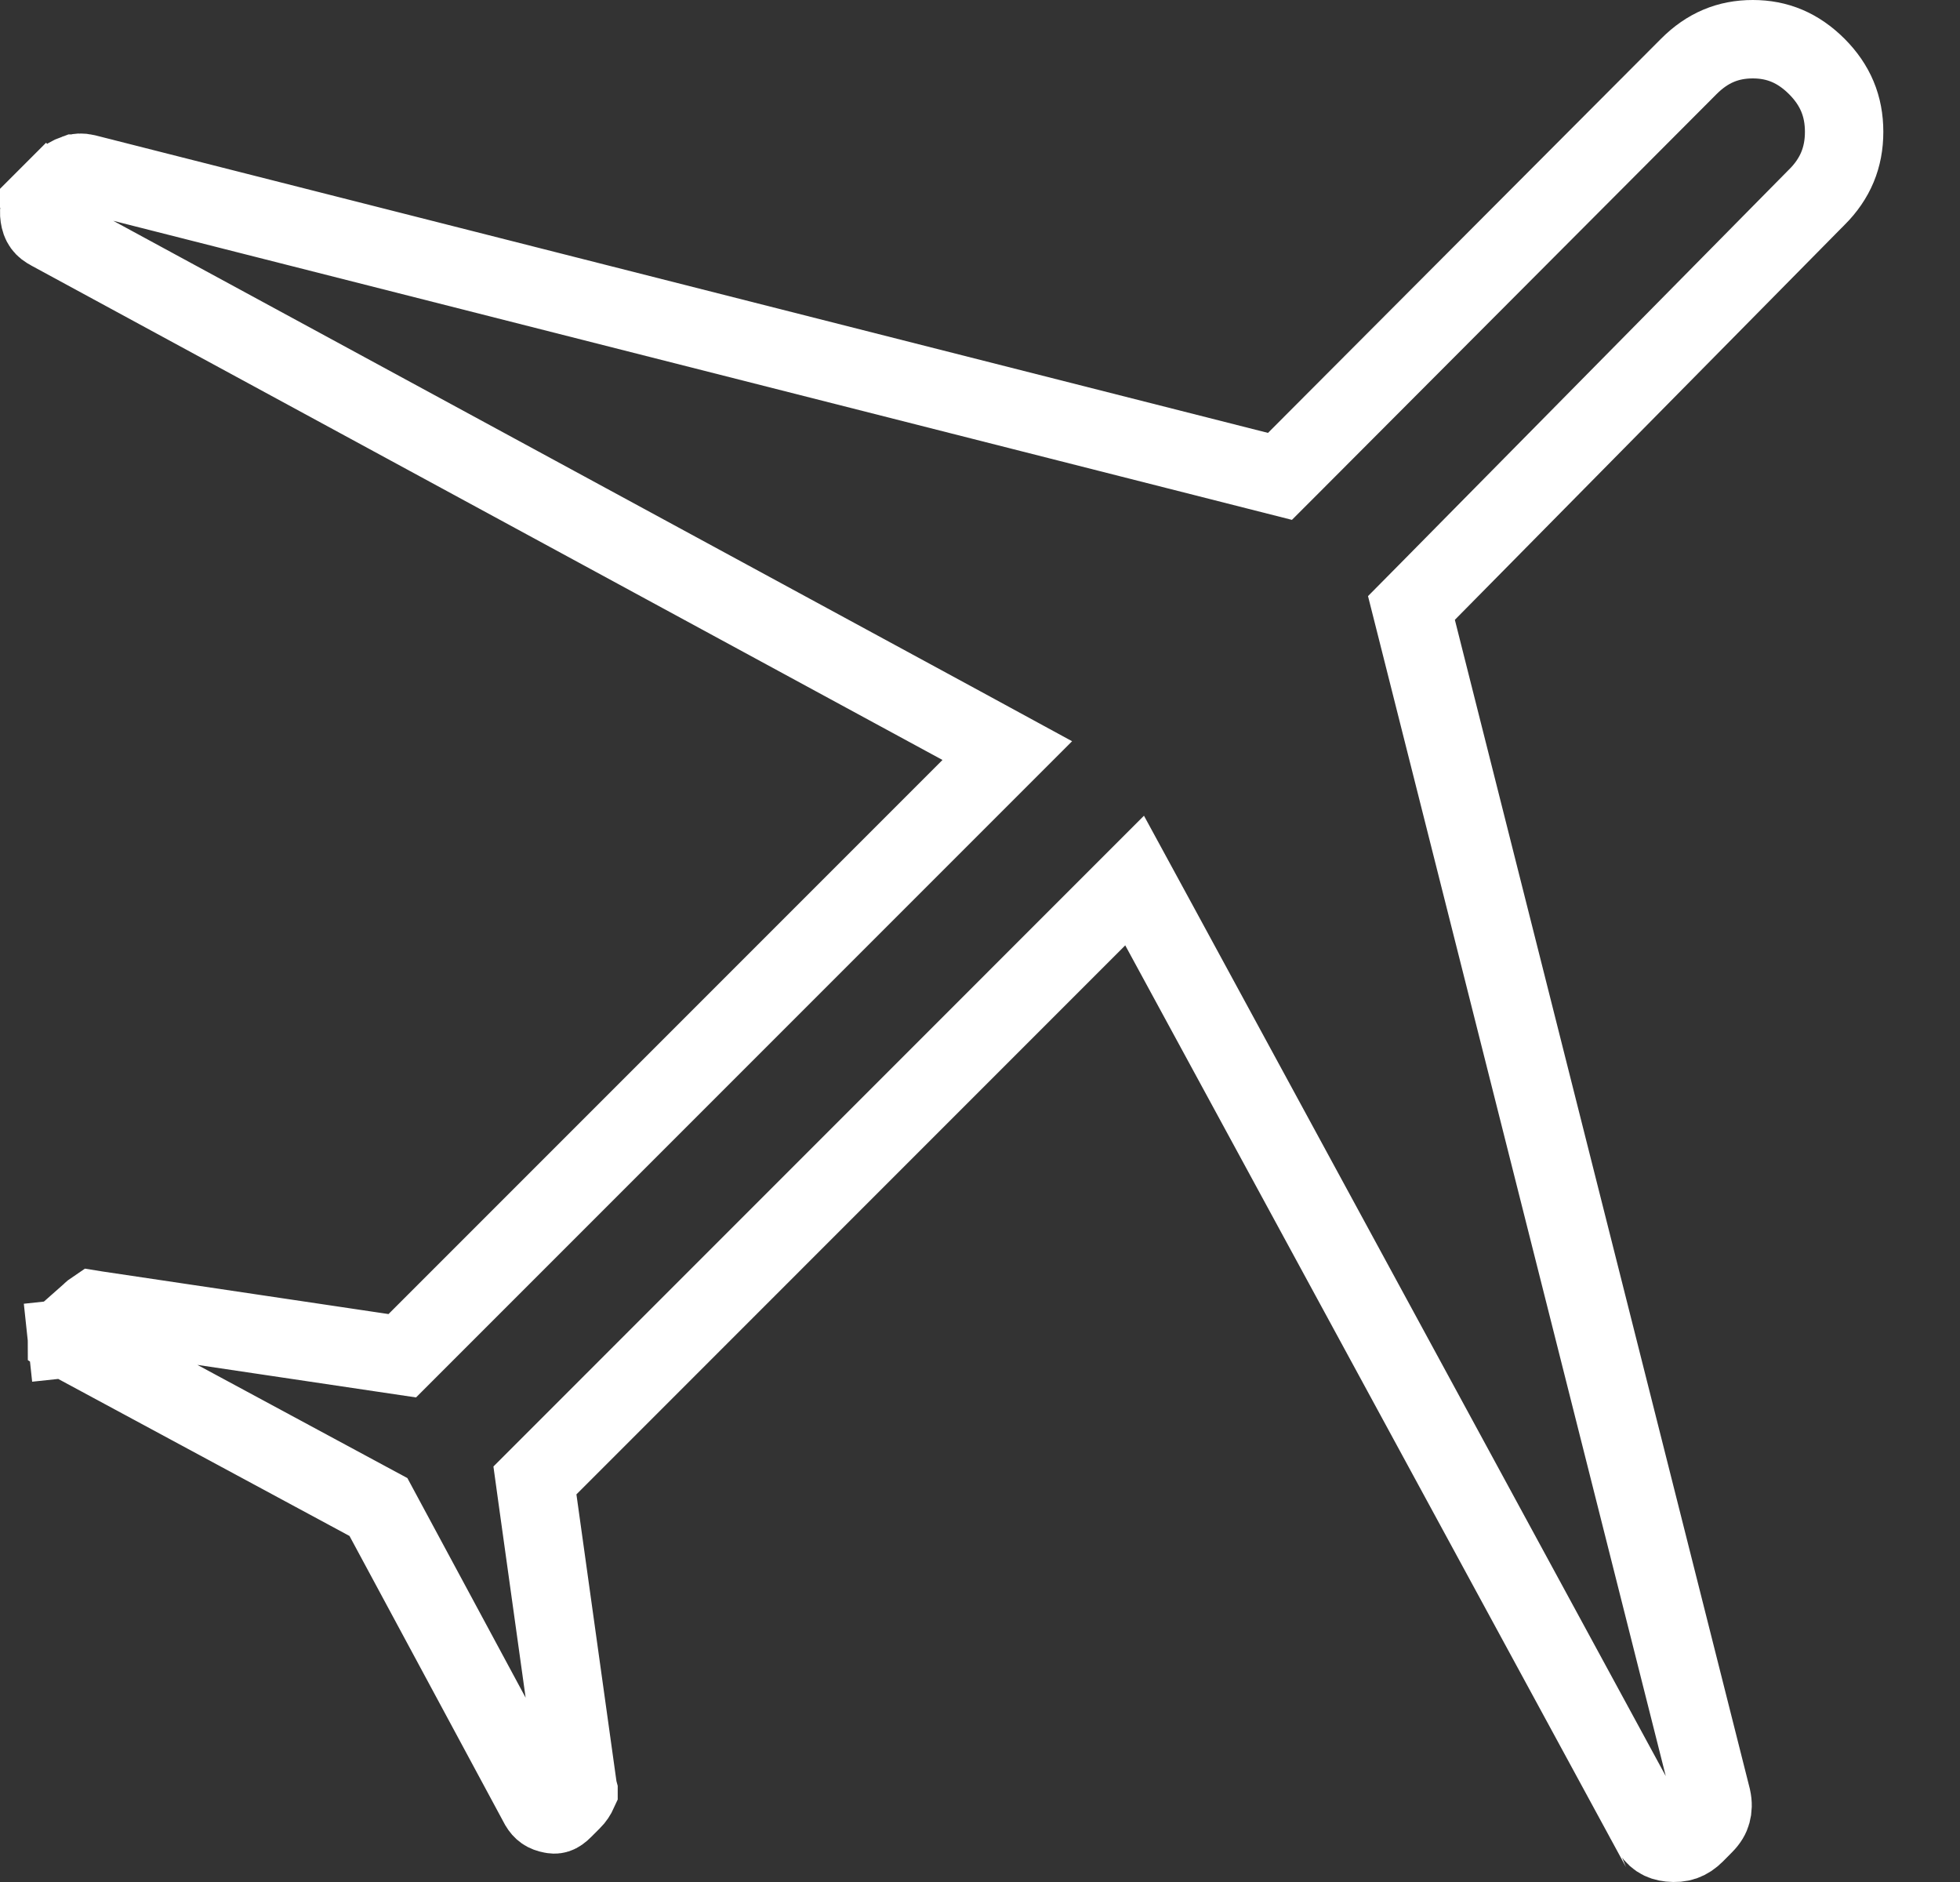 <svg width="25" height="24" viewBox="0 0 25 24" fill="none" xmlns="http://www.w3.org/2000/svg">
<rect x="0" y="0" width="25" height="24" fill="#333333" stroke="none"/>
<path d="M4.898 19.35L4.827 19.218L4.695 19.147L0.897 17.1L0.883 17.093L0.868 17.086C0.862 17.083 0.858 17.081 0.855 17.079C0.855 17.077 0.854 17.074 0.854 17.07L0.357 17.123L0.854 17.07C0.851 17.039 0.855 17.024 0.857 17.018C0.859 17.012 0.864 17 0.881 16.982L1.148 16.746L1.159 16.736L1.17 16.725C1.18 16.716 1.188 16.709 1.197 16.703L1.234 16.709L4.882 17.252L5.131 17.289L5.309 17.111L12.375 10.045L12.848 9.572L12.26 9.252L0.649 2.953L0.649 2.953L0.639 2.947C0.552 2.903 0.518 2.854 0.504 2.761C0.491 2.671 0.507 2.608 0.588 2.528L0.234 2.174L0.588 2.528L0.817 2.298C0.847 2.268 0.891 2.238 0.959 2.214L0.96 2.214C0.994 2.202 1.035 2.197 1.094 2.211L16.05 6.005L16.326 6.075L16.527 5.874L21.54 0.848C21.54 0.848 21.54 0.848 21.54 0.848C21.779 0.608 22.044 0.5 22.357 0.5C22.67 0.5 22.934 0.609 23.174 0.848C23.41 1.085 23.522 1.354 23.522 1.681C23.522 2.009 23.41 2.278 23.174 2.515L23.171 2.517L18.201 7.553L18.003 7.753L18.072 8.026L21.833 22.928C21.85 23.005 21.846 23.065 21.832 23.116L21.832 23.116C21.819 23.164 21.792 23.214 21.736 23.27L21.736 23.27L21.622 23.385C21.622 23.385 21.622 23.385 21.622 23.385C21.622 23.385 21.622 23.385 21.622 23.385C21.529 23.478 21.436 23.511 21.3 23.497C21.188 23.485 21.11 23.441 21.038 23.311C21.038 23.311 21.038 23.31 21.037 23.31L14.792 11.817L14.472 11.229L13.999 11.702L6.999 18.703L6.823 18.879L6.857 19.125L7.368 22.786L7.372 22.814L7.379 22.84L7.379 22.841C7.356 22.892 7.33 22.93 7.3 22.959L7.185 23.074C7.116 23.144 7.08 23.143 7.037 23.134C6.957 23.119 6.916 23.089 6.878 23.026L4.898 19.35Z" stroke="white"/>
</svg>
